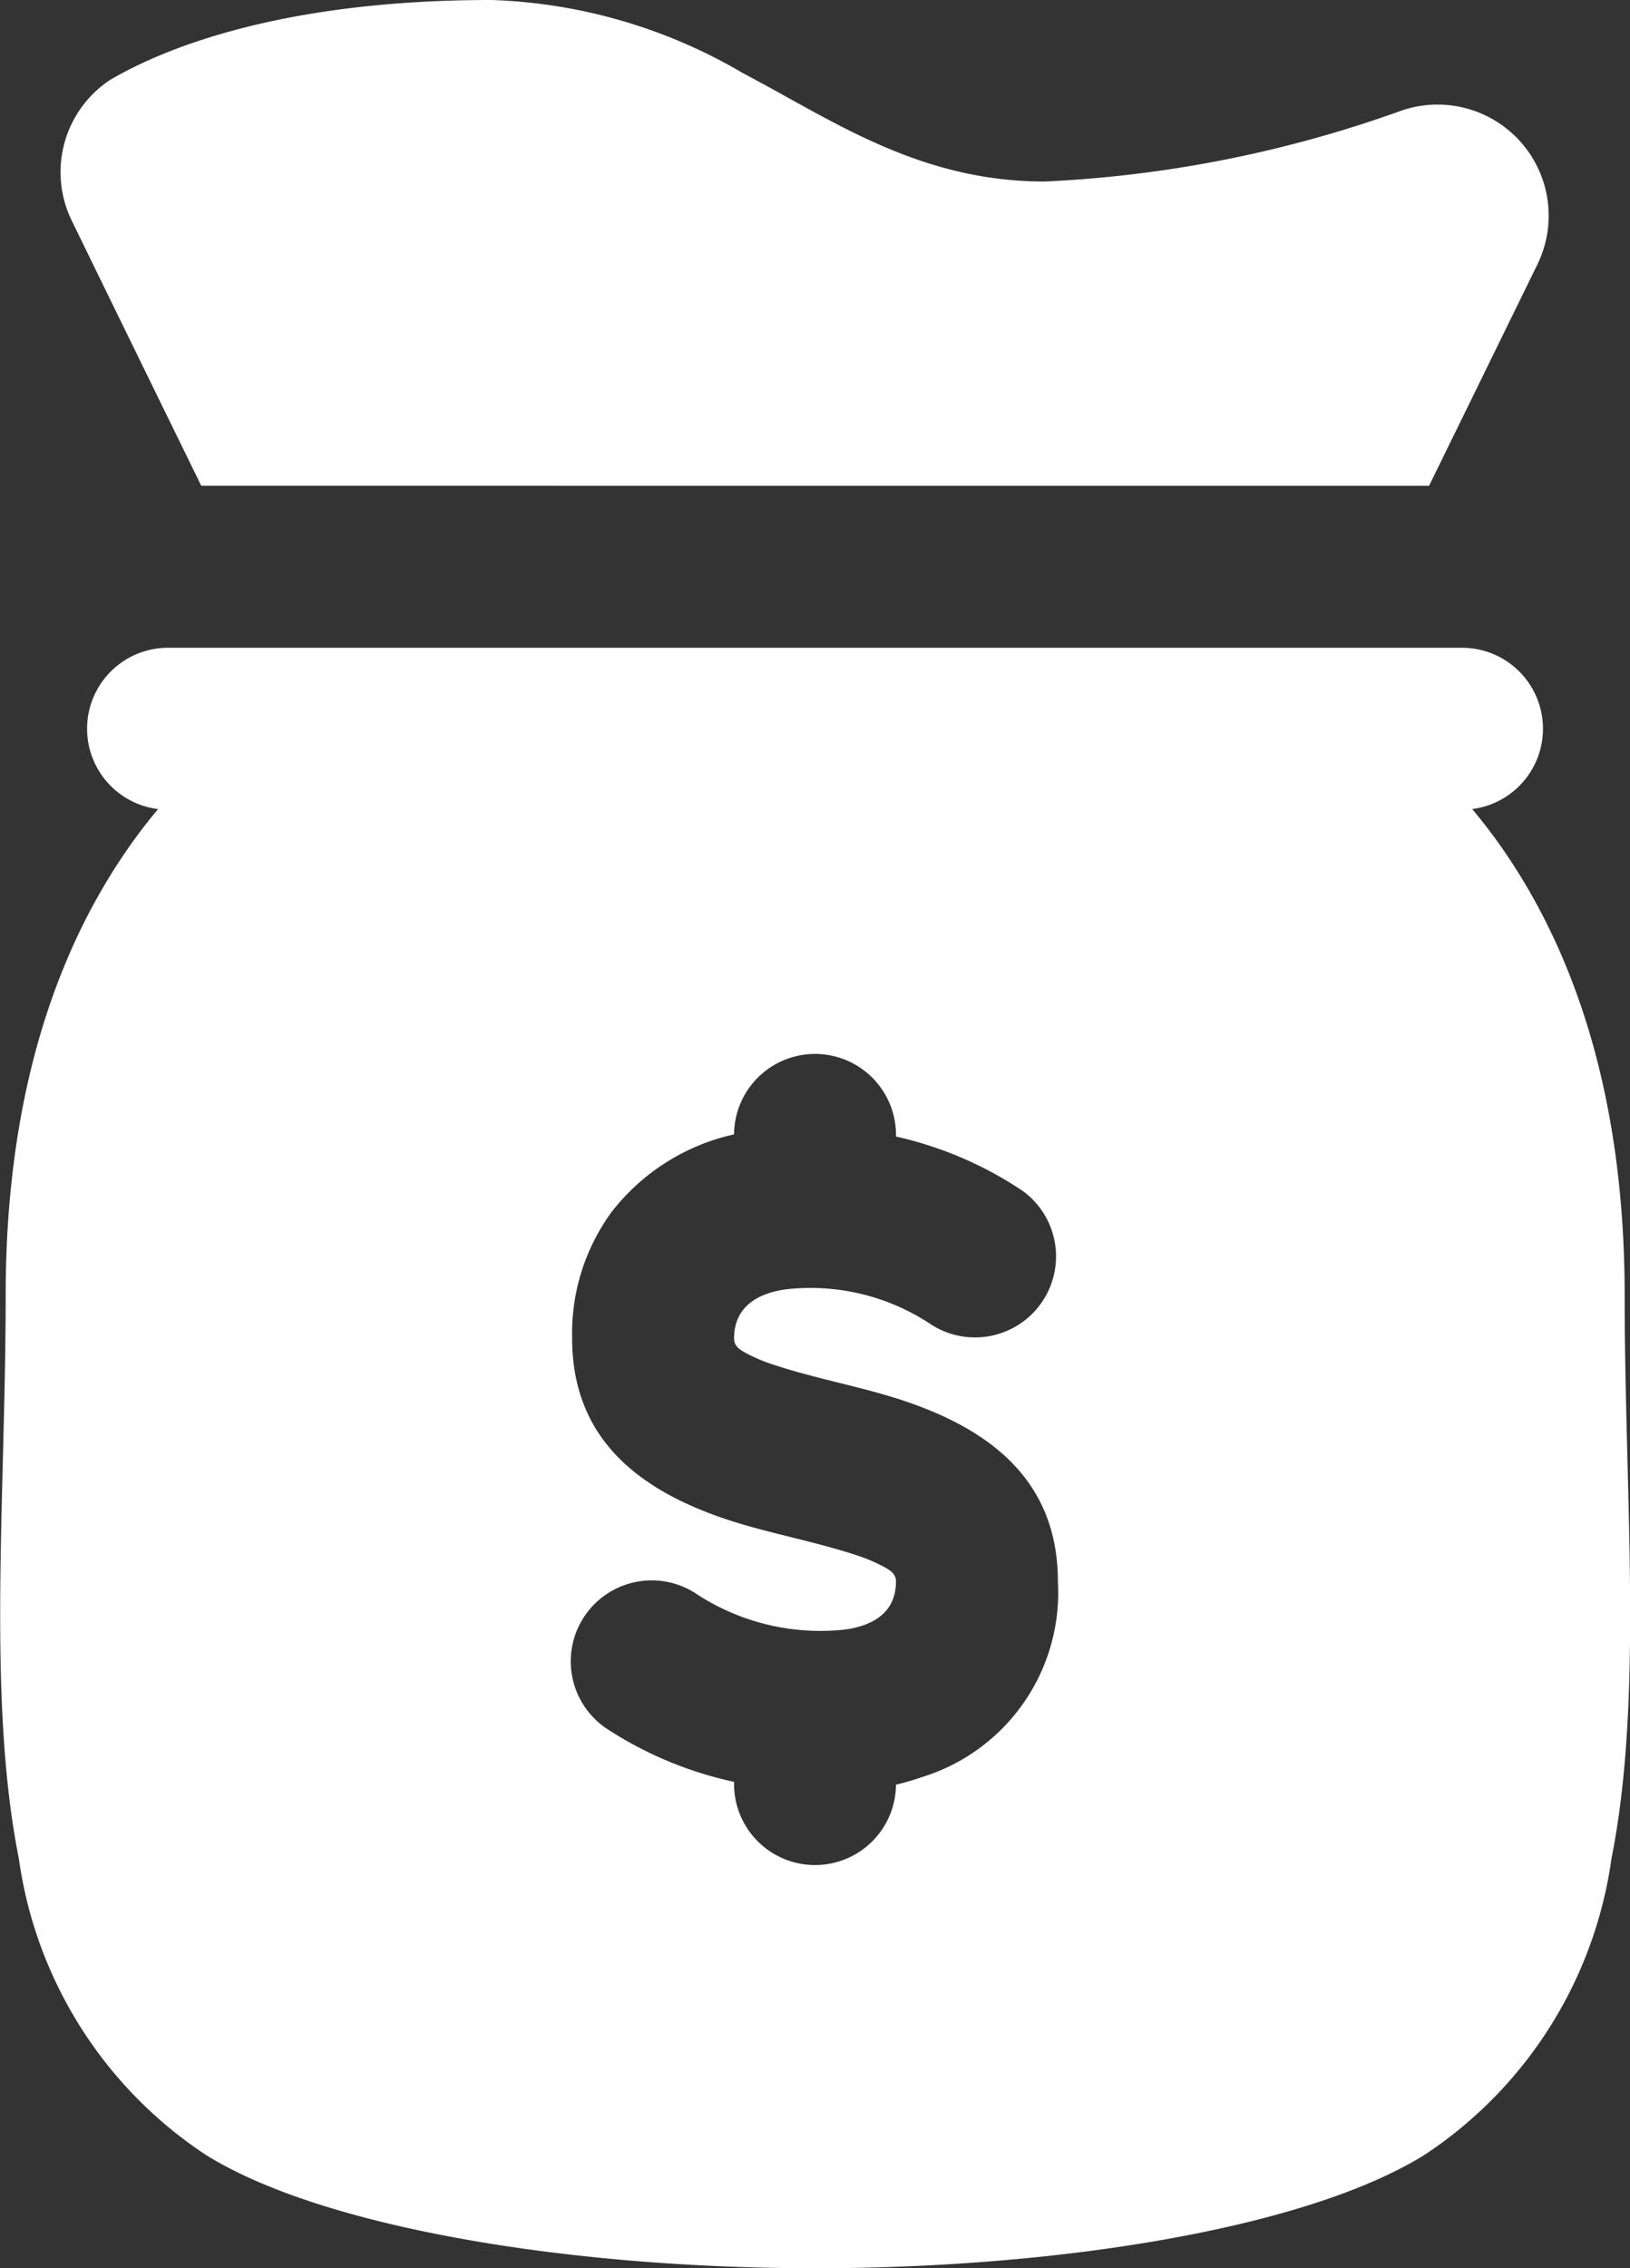 <svg xmlns="http://www.w3.org/2000/svg" width="35.375" height="49.219" viewBox="0 0 35.375 49.219">
  <rect x="0" y="0" width="35.375" height="49.219" fill="#333333" stroke="none"/>
  <g id="income" transform="translate(-173.932 -2)">
    <path id="Path_72" data-name="Path 72" d="M177.358,19.556a1.757,1.757,0,0,1,.207-3.5h28.11a1.757,1.757,0,0,1,.207,3.5c.169.2.334.413.5.638,1.507,2.073,2.809,5.2,2.809,9.916,0,4.339.408,8.74-.286,12.219a9.226,9.226,0,0,1-4.053,6.427c-2.523,1.576-7.867,2.463-13.229,2.463s-10.706-.887-13.229-2.463a9.226,9.226,0,0,1-4.053-6.427c-.694-3.479-.286-7.88-.286-12.219,0-4.714,1.3-7.843,2.809-9.916.163-.225.329-.436.5-.638Zm16.019,7.1v-.018a1.757,1.757,0,0,0-3.514-.023,4.63,4.63,0,0,0-2.662,1.69,4.462,4.462,0,0,0-.852,2.737c0,2.265,1.565,3.414,3.739,4.048.787.228,1.655.4,2.41.65a3.6,3.6,0,0,1,.645.274c.118.069.234.141.234.3,0,.7-.531.968-1.114,1.047a4.913,4.913,0,0,1-3.175-.747,1.757,1.757,0,1,0-1.964,2.913,8.211,8.211,0,0,0,2.739,1.138V40.7a1.757,1.757,0,0,0,3.514.026,5.251,5.251,0,0,0,.543-.158,4.189,4.189,0,0,0,2.971-4.248c0-2.265-1.565-3.414-3.739-4.048-.787-.23-1.655-.4-2.41-.652a3.592,3.592,0,0,1-.645-.272c-.118-.069-.234-.142-.234-.3,0-.708.532-.987,1.121-1.07a4.715,4.715,0,0,1,3.143.754,1.758,1.758,0,0,0,2.013-2.881,8.1,8.1,0,0,0-2.764-1.189ZM178.3,12.541c-1.153-2.356-2.314-4.731-2.808-5.747a2.4,2.4,0,0,1,.729-2.99,1.575,1.575,0,0,1,.176-.114c.987-.562,3.48-1.69,8.2-1.69a11.482,11.482,0,0,1,5.46,1.588c1.929,1.012,3.807,2.351,6.548,2.351A26.411,26.411,0,0,0,204.348,4.4,2.411,2.411,0,0,1,207.3,7.733l-2.354,4.809Z" transform="translate(0 0)" fill="#fff" fill-rule="evenodd"/>
  </g>
</svg>